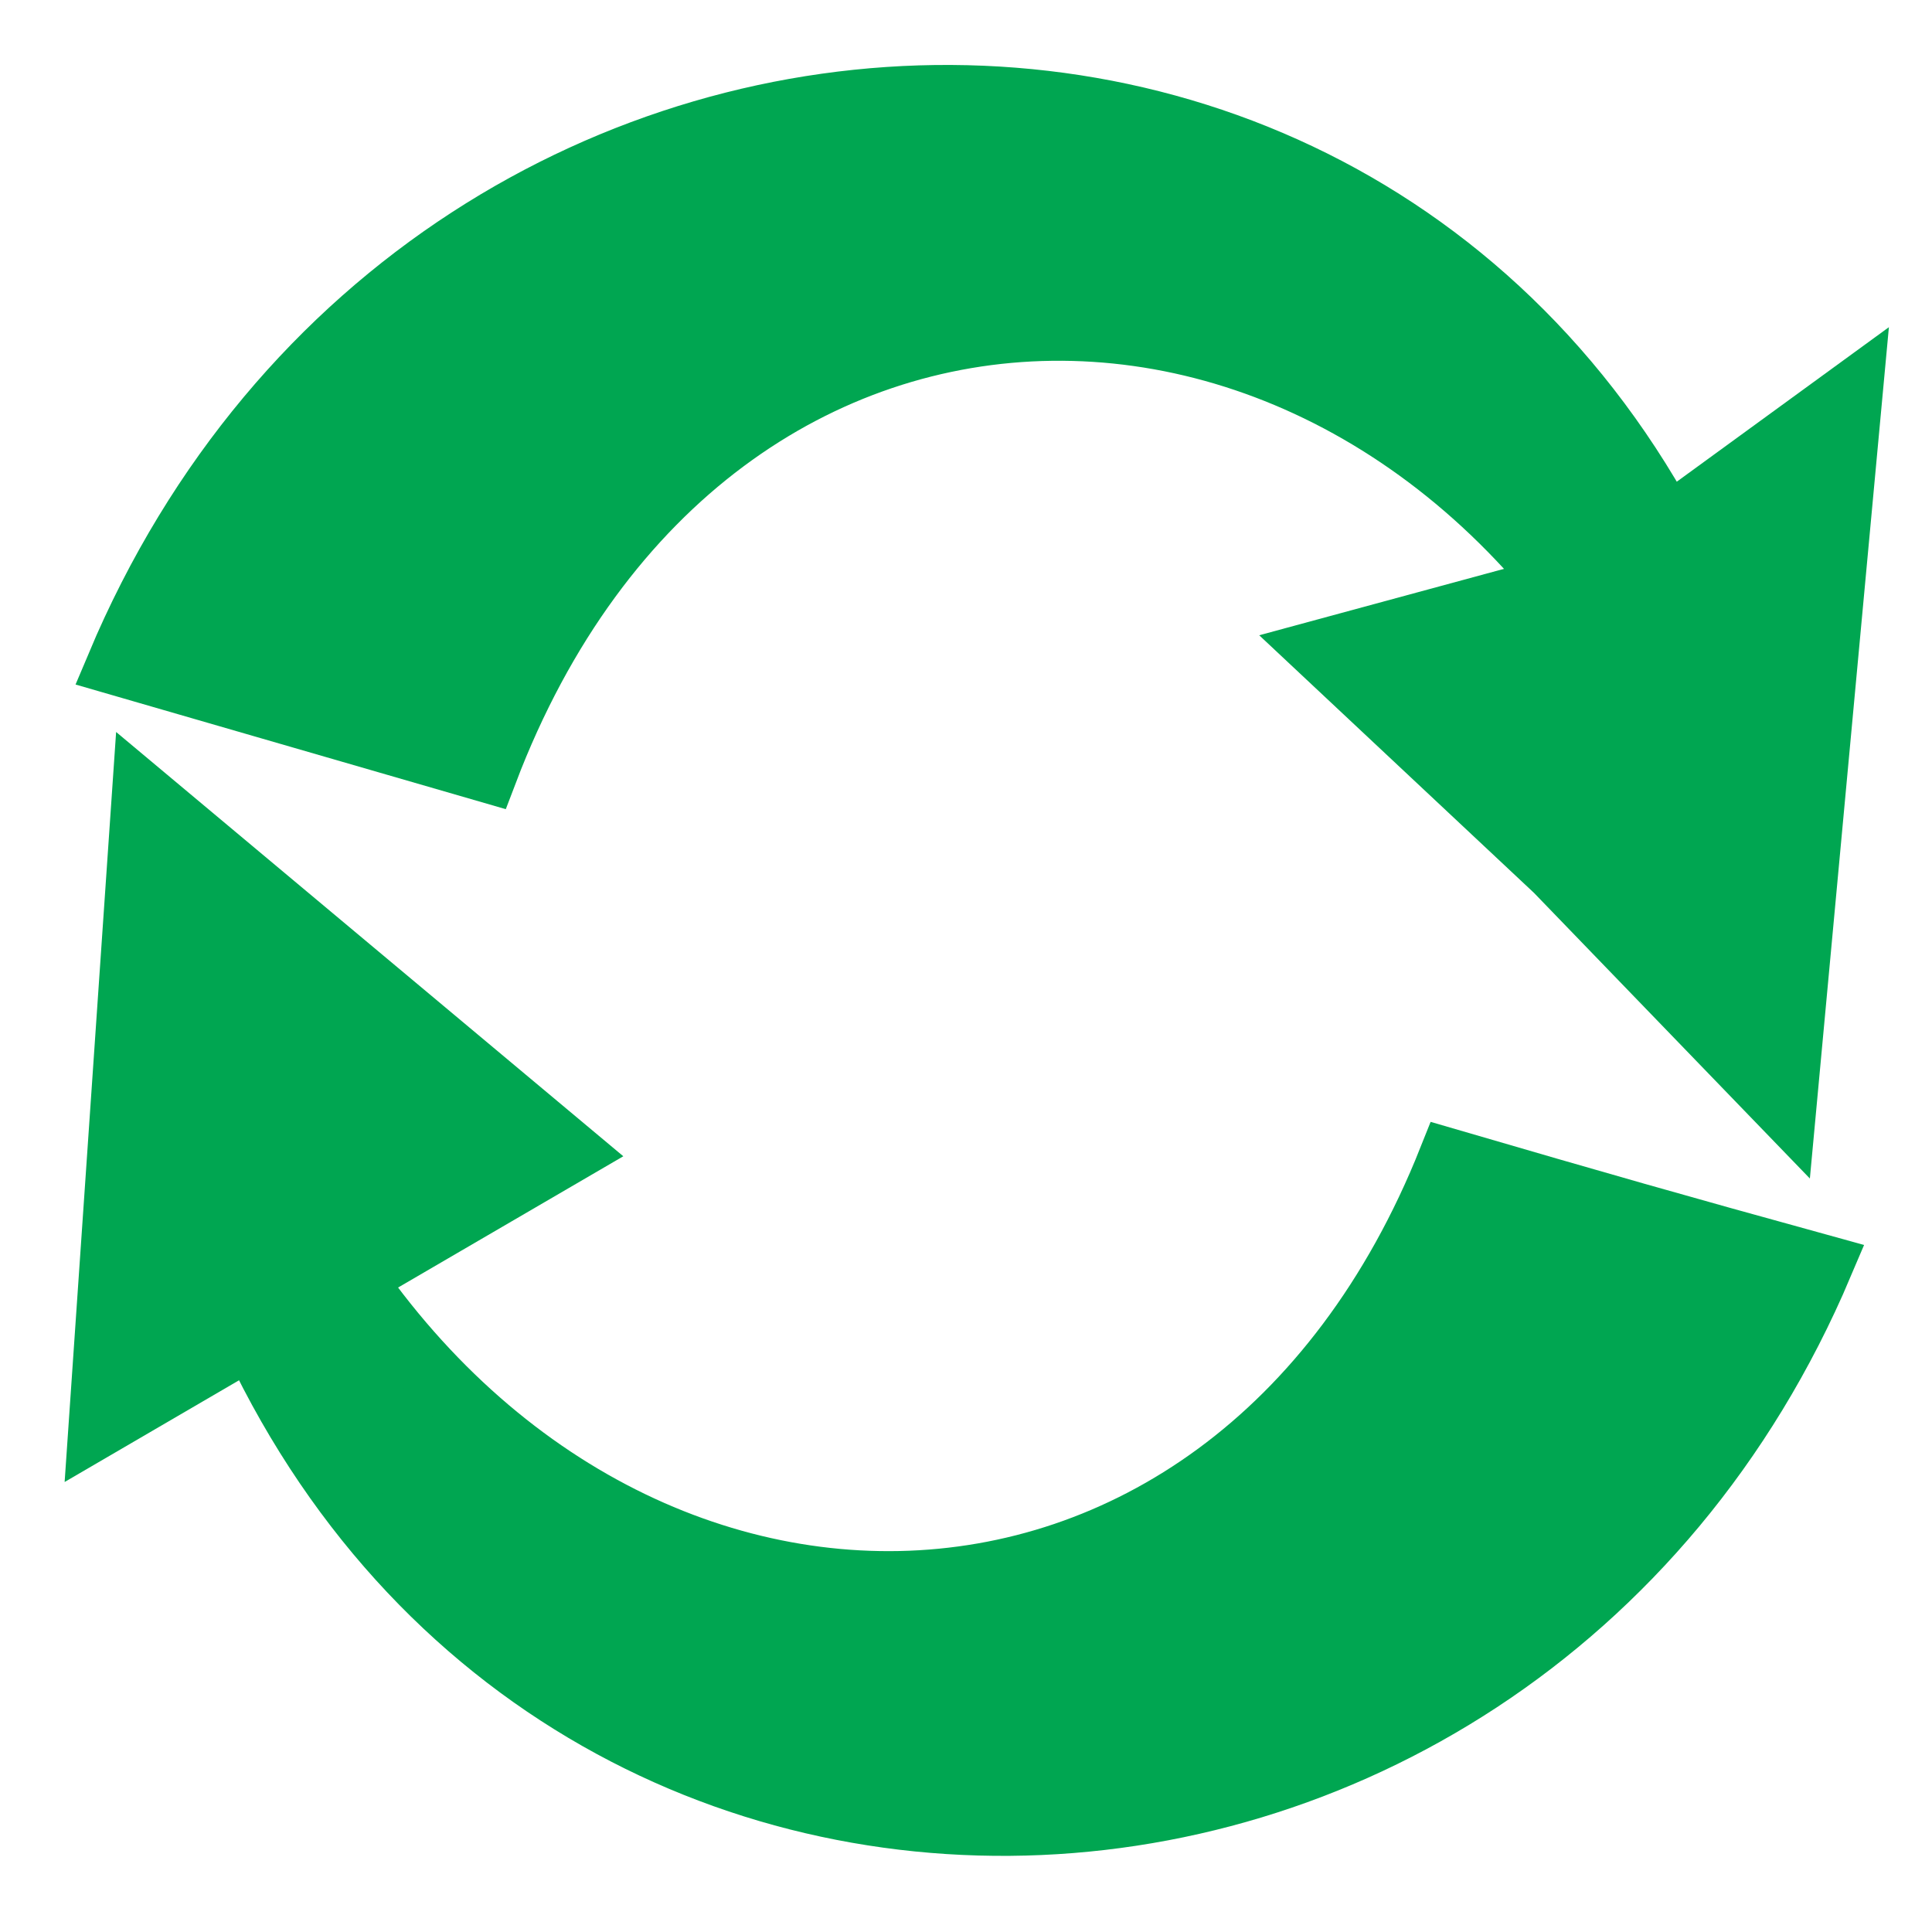 <?xml version="1.0" encoding="UTF-8"?>
<svg version="1.1" viewBox="0 0 32 32" xml:space="preserve" xmlns="http://www.w3.org/2000/svg" xmlns:cc="http://creativecommons.org/ns#" xmlns:dc="http://purl.org/dc/elements/1.1/" xmlns:rdf="http://www.w3.org/1999/02/22-rdf-syntax-ns#"><g fill="#00a651" stroke="#00a651" stroke-miterlimit="10"><path d="m27.433 12.199c-4.607-8.96-15.646-9.166-19.359 0.595-2.458-0.712-3.686-1.067-6.144-1.78 5.262-12.507 22.627-12.86 26.917 0.597-0.567 0.234-0.85 0.353-1.414 0.588z"/><path d="m5.083 19.917c4.676 8.426 15.219 8.544 18.909-0.728 2.47 0.721 3.708 1.075 6.2 1.762-5.152 12.156-21.907 12.666-26.59-0.165 0.594-0.361 0.891-0.536 1.481-0.869z" style="font-variant-east_asian:normal"/><polygon points="5.909 21.146 1.634 23.639 2.355 13.137 5.812 16.029 9.457 19.078" style="font-variant-east_asian:normal"/><polygon points="26.533 9.5 30.686 6.475 29.58 18.389 25.758 14.432 21.852 10.77"/></g></svg>

